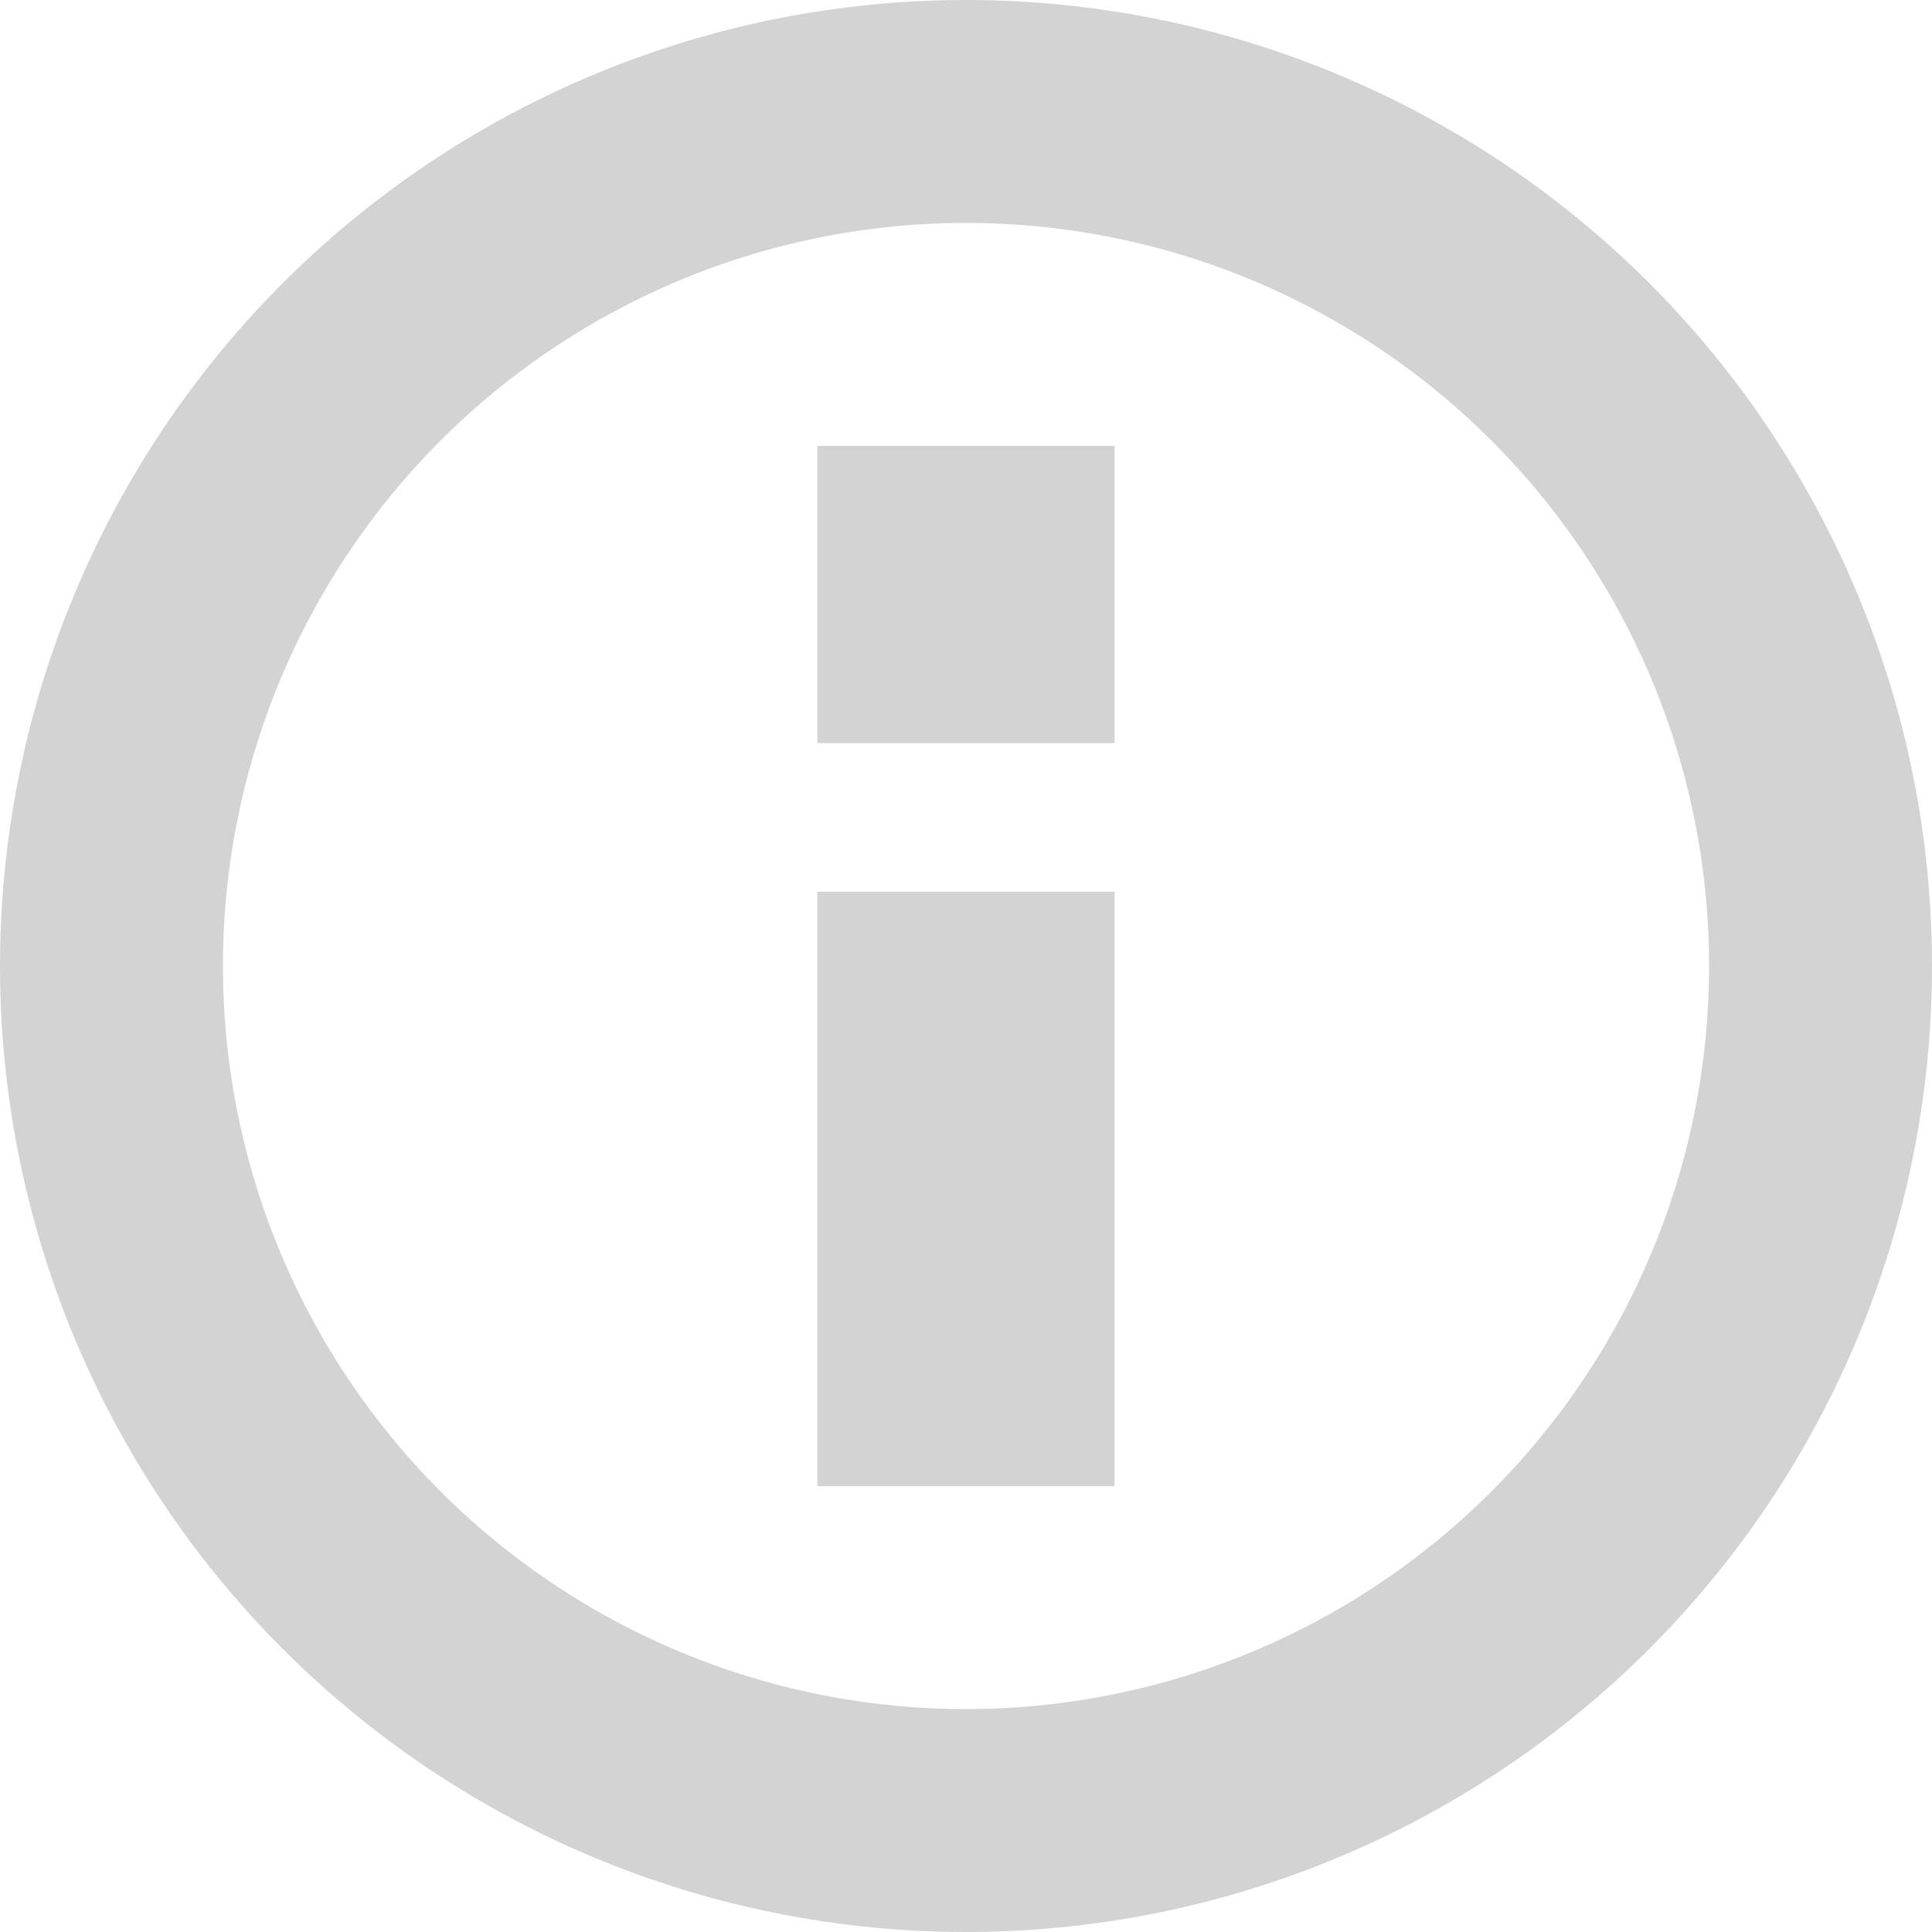 <svg width="26" height="26" viewBox="0 0 26 26" fill="none" xmlns="http://www.w3.org/2000/svg">
  <g opacity="0.2">
    <circle cx="10" cy="10" r="11.5" transform="translate(3 3)" stroke="#212121" stroke-width="3"/>
    <rect width="4" height="8" transform="translate(11 12)" fill="#212121"/>
    <rect width="4" height="4" transform="translate(11 6)" fill="#212121"/>
  </g>
</svg>
